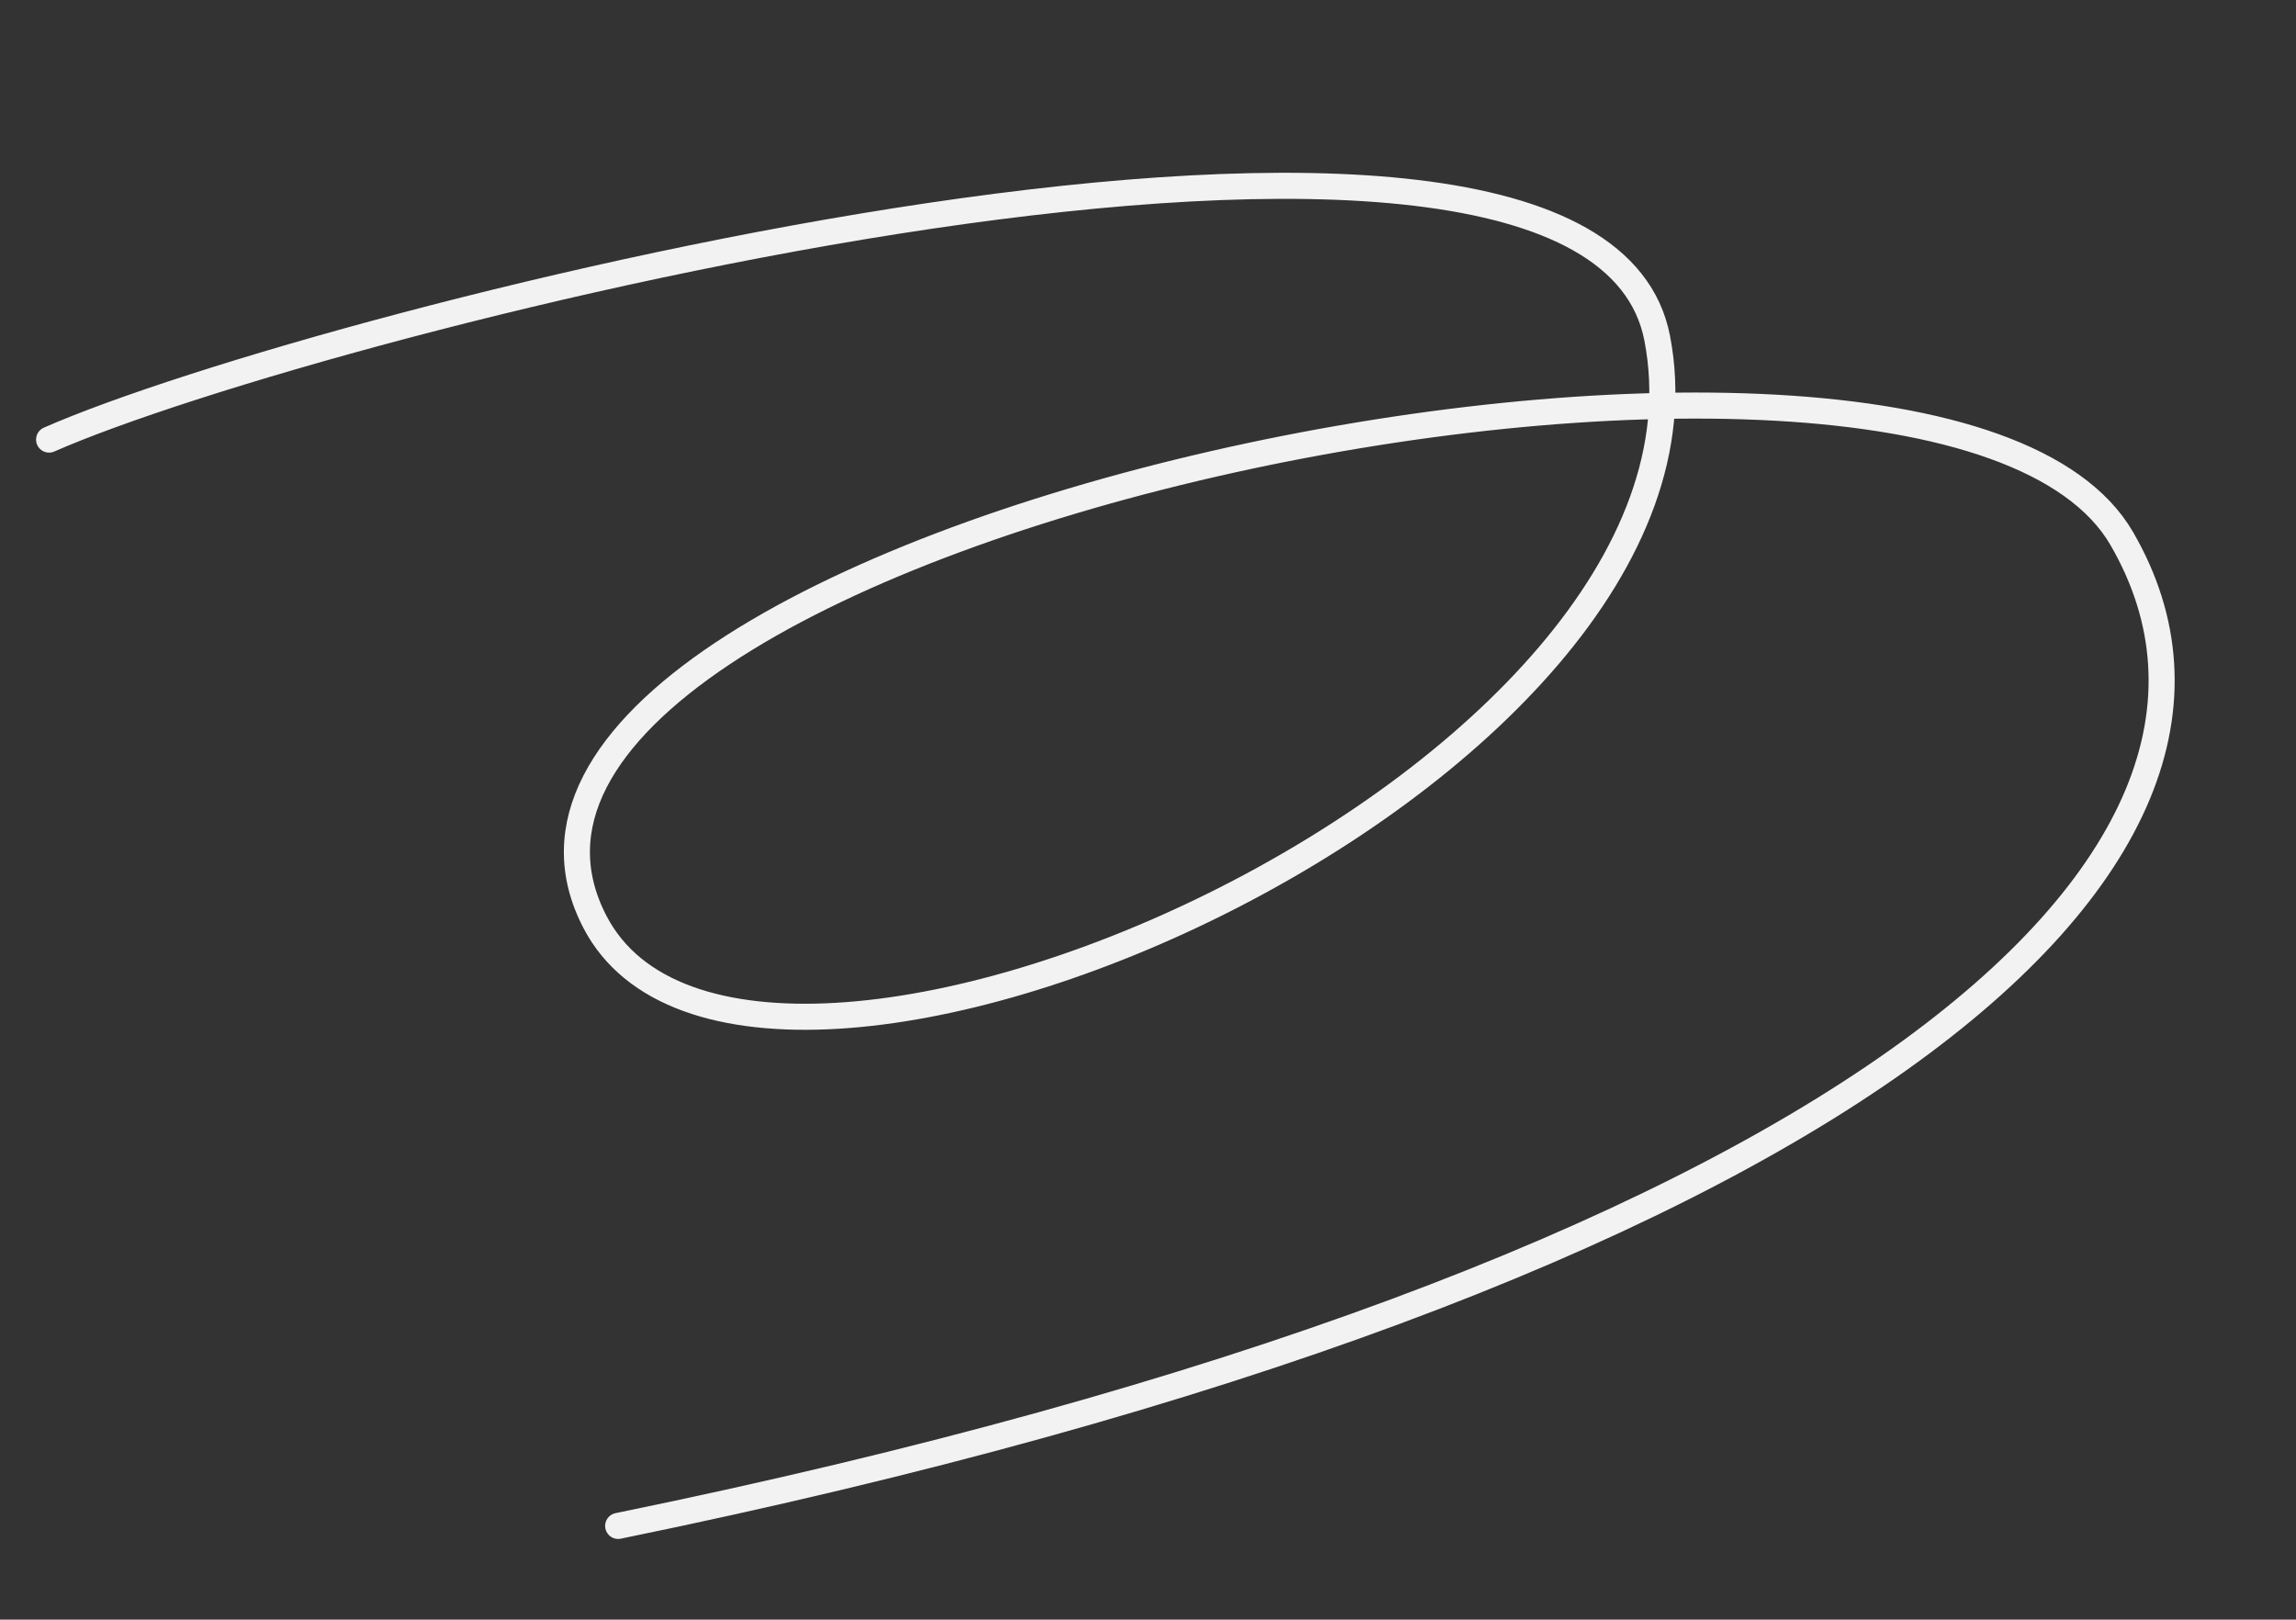 <svg width="1762" height="1243" viewBox="0 0 1762 1243" fill="none" xmlns="http://www.w3.org/2000/svg">
<rect x="0" y="0" width="1762" height="1243" fill="#333333" stroke="none"/>
<path d="M37.678 337.356C244.737 246.227 1220.87 -3.29 1271.77 259.544C1337.07 596.809 573.454 931.662 456.642 707.655C301.984 411.075 1484.61 165.09 1628.33 413.38C1772.04 661.671 1412.44 979.174 474.396 1171.06" stroke="#F2F2F2" stroke-width="20" stroke-linecap="round"/>
</svg>
